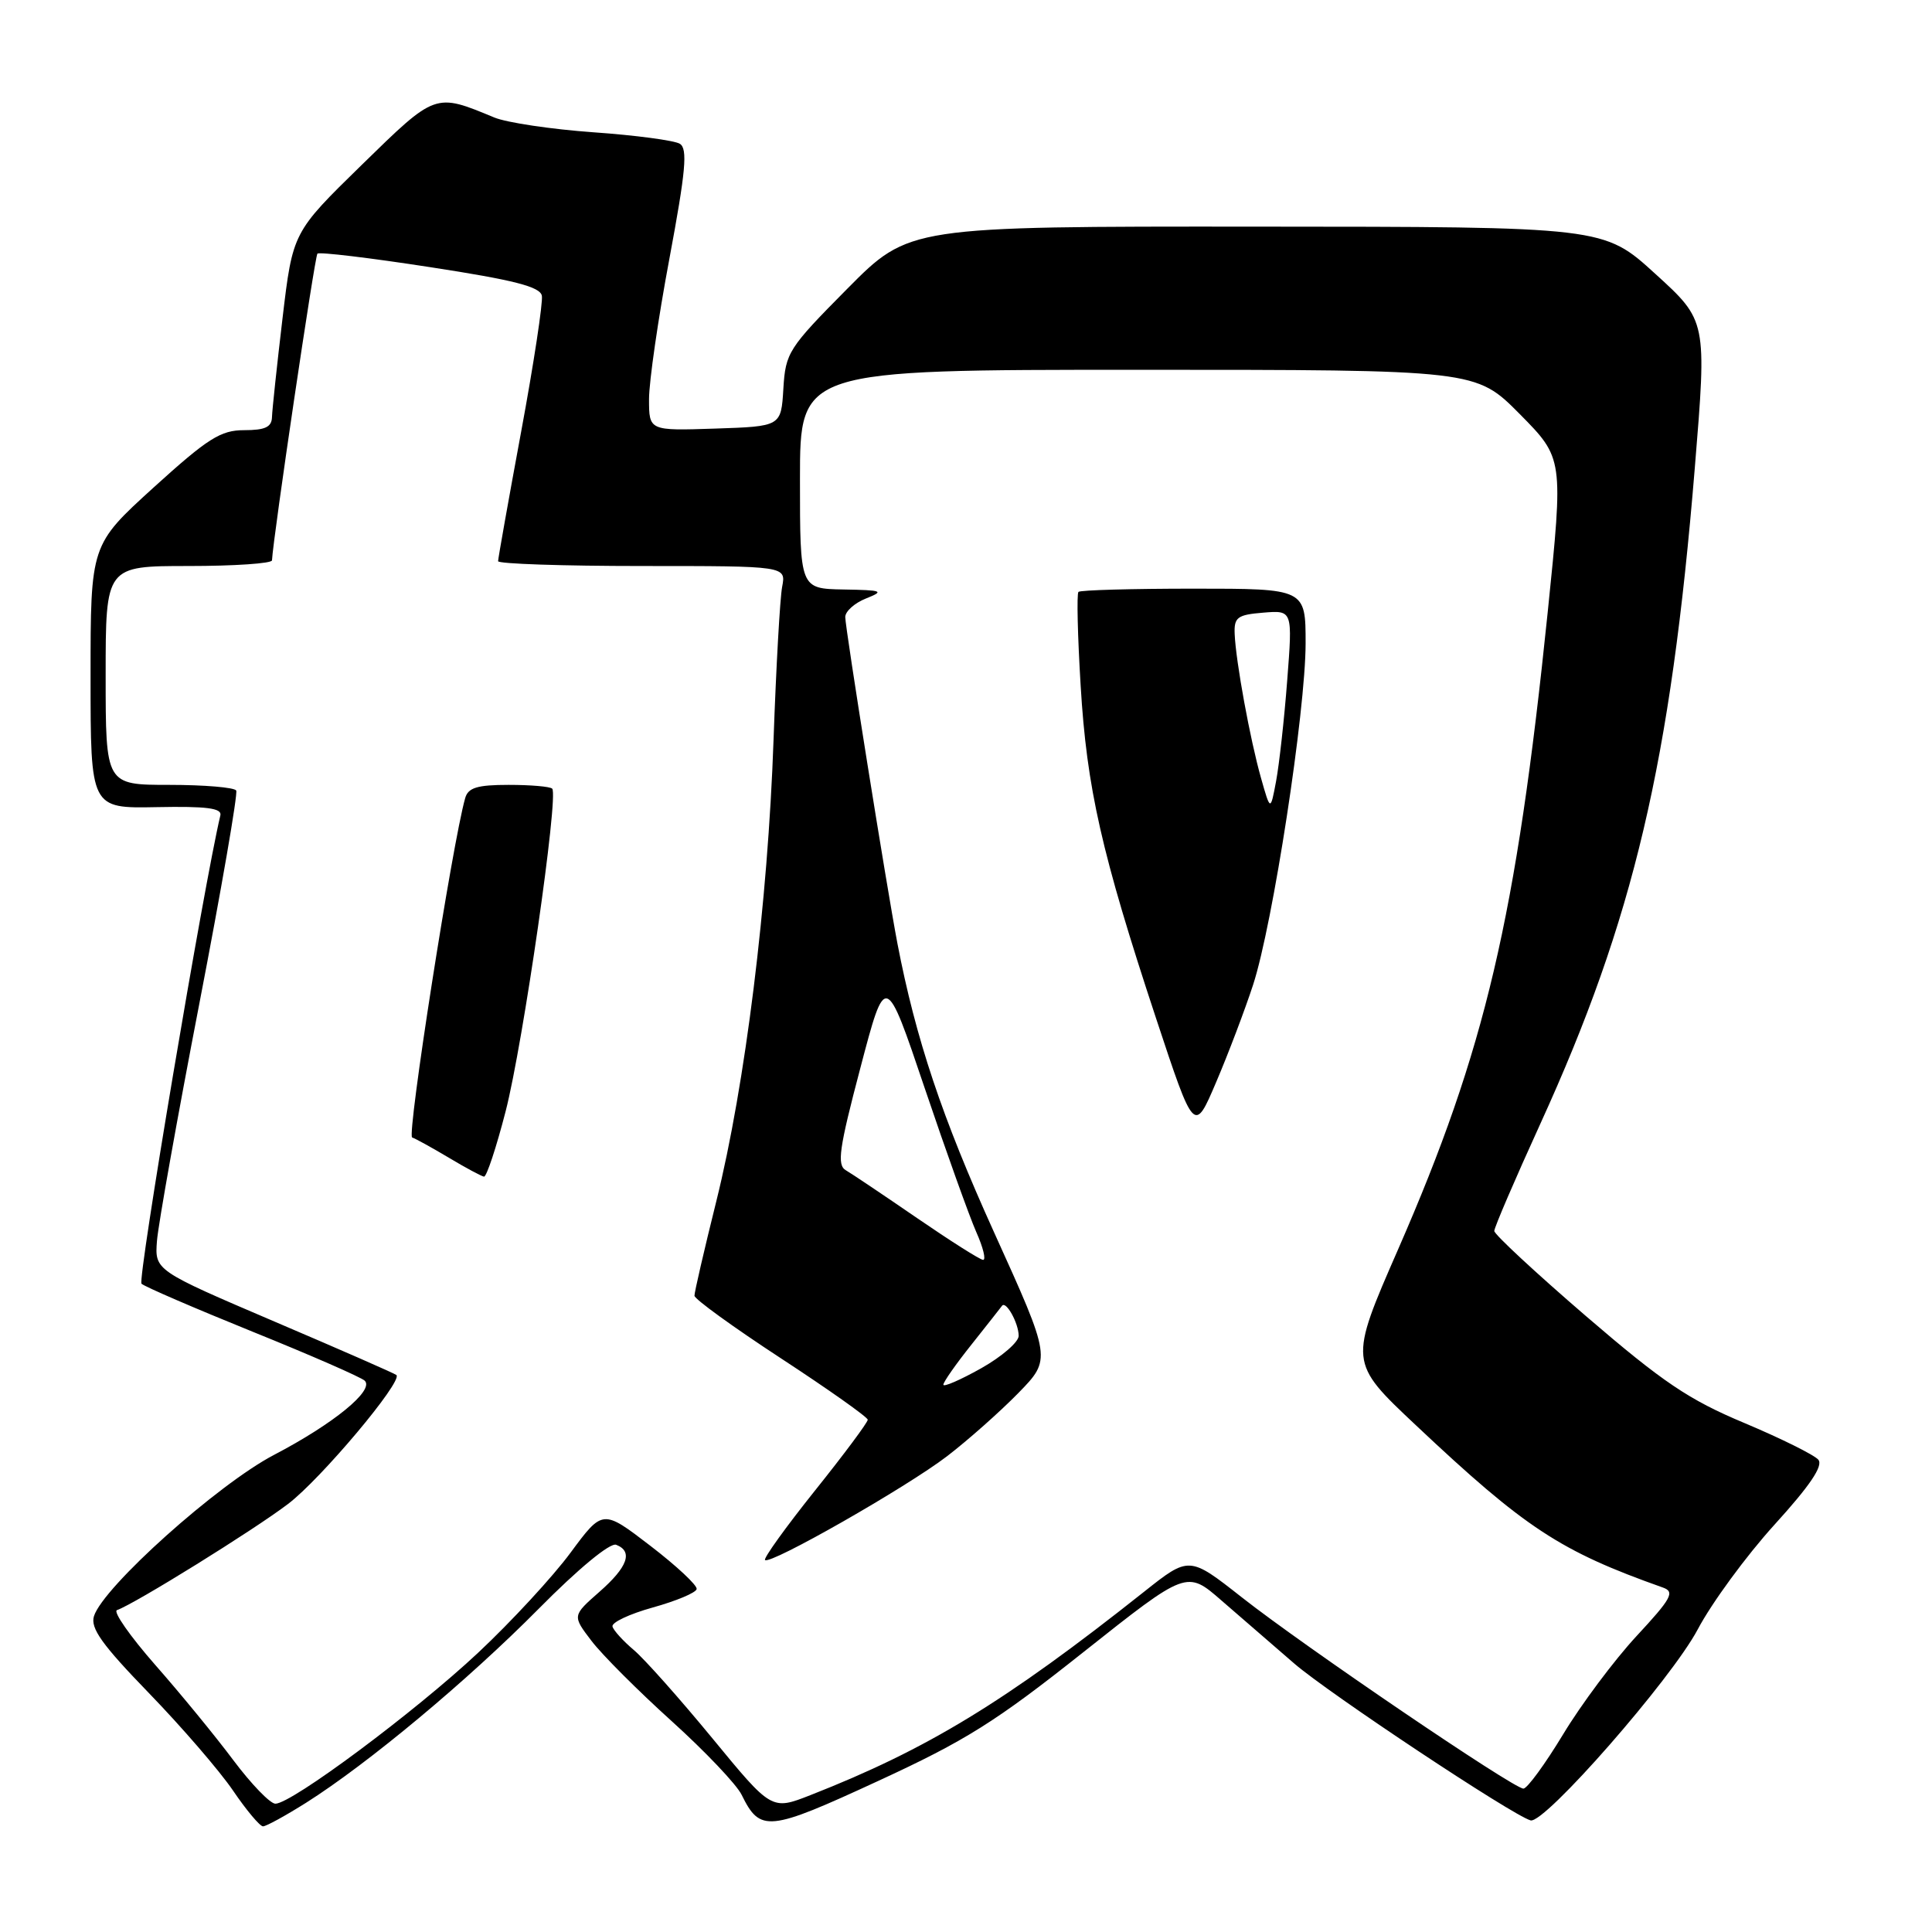 <?xml version="1.0" encoding="UTF-8" standalone="no"?>
<!DOCTYPE svg PUBLIC "-//W3C//DTD SVG 1.1//EN" "http://www.w3.org/Graphics/SVG/1.1/DTD/svg11.dtd" >
<svg xmlns="http://www.w3.org/2000/svg" xmlns:xlink="http://www.w3.org/1999/xlink" version="1.1" viewBox="0 0 256 256">
 <g >
 <path fill="currentColor"
d=" M 40.55 238.88 C 48.76 233.69 61.98 222.67 71.39 213.16 C 76.65 207.84 80.84 204.39 81.64 204.69 C 83.92 205.57 83.18 207.64 79.41 210.94 C 75.83 214.09 75.83 214.09 78.38 217.43 C 79.78 219.27 84.56 224.05 88.99 228.05 C 93.42 232.05 97.60 236.45 98.27 237.82 C 100.73 242.82 101.80 242.71 116.31 236.01 C 127.94 230.65 131.93 228.15 143.59 218.89 C 157.25 208.06 157.25 208.06 161.87 212.09 C 164.42 214.30 168.75 218.06 171.50 220.43 C 176.11 224.41 200.43 240.55 202.81 241.21 C 204.64 241.72 221.45 222.52 224.96 215.90 C 226.82 212.38 231.40 206.14 235.12 202.04 C 239.83 196.86 241.61 194.23 240.94 193.42 C 240.41 192.79 236.00 190.60 231.15 188.56 C 223.75 185.46 220.36 183.17 210.16 174.40 C 203.47 168.64 198.00 163.56 198.00 163.11 C 198.00 162.65 200.75 156.25 204.11 148.89 C 216.47 121.81 221.37 101.01 224.57 62.00 C 226.17 42.50 226.17 42.50 219.33 36.28 C 212.50 30.05 212.50 30.05 166.48 30.03 C 120.46 30.00 120.46 30.00 112.28 38.25 C 104.46 46.14 104.09 46.72 103.80 51.50 C 103.50 56.50 103.50 56.50 94.75 56.79 C 86.00 57.08 86.00 57.08 86.00 52.88 C 86.00 50.57 87.21 42.20 88.70 34.27 C 90.87 22.64 91.14 19.70 90.08 19.05 C 89.36 18.61 84.21 17.92 78.64 17.53 C 73.06 17.13 67.15 16.25 65.50 15.57 C 57.61 12.30 57.77 12.24 47.91 21.87 C 38.79 30.78 38.79 30.78 37.44 42.14 C 36.70 48.39 36.07 54.29 36.04 55.25 C 36.01 56.59 35.14 57.00 32.36 57.00 C 29.24 57.00 27.56 58.06 20.36 64.59 C 12.00 72.19 12.00 72.19 12.00 89.66 C 12.00 107.12 12.00 107.12 20.75 106.95 C 27.36 106.82 29.43 107.08 29.20 108.04 C 27.01 117.25 18.20 169.59 18.75 170.10 C 19.16 170.49 25.80 173.35 33.50 176.47 C 41.20 179.58 47.87 182.50 48.33 182.95 C 49.63 184.22 44.21 188.65 36.31 192.78 C 28.85 196.68 13.69 210.26 12.45 214.15 C 11.95 215.74 13.52 217.93 19.73 224.34 C 24.08 228.83 29.09 234.64 30.87 237.25 C 32.64 239.86 34.44 242.00 34.85 242.00 C 35.27 242.00 37.83 240.59 40.55 238.88 Z  M 94.39 230.33 C 90.07 225.08 85.39 219.82 83.99 218.64 C 82.59 217.46 81.31 216.06 81.16 215.53 C 81.00 214.99 83.41 213.86 86.50 213.00 C 89.59 212.14 92.21 211.05 92.31 210.56 C 92.42 210.08 89.66 207.50 86.18 204.83 C 79.86 199.98 79.86 199.98 75.60 205.74 C 73.26 208.91 67.75 214.88 63.35 219.00 C 54.99 226.83 38.65 239.00 36.49 239.00 C 35.80 239.00 33.30 236.41 30.93 233.25 C 28.57 230.09 23.90 224.39 20.56 220.60 C 17.23 216.80 14.95 213.54 15.50 213.35 C 17.86 212.52 33.61 202.75 38.17 199.28 C 42.53 195.97 53.38 183.05 52.53 182.20 C 52.36 182.02 45.08 178.83 36.36 175.11 C 20.50 168.33 20.50 168.33 20.80 164.41 C 20.97 162.26 23.49 148.12 26.41 133.00 C 29.33 117.88 31.53 105.16 31.30 104.75 C 31.07 104.34 27.08 104.00 22.44 104.00 C 14.00 104.00 14.00 104.00 14.00 89.50 C 14.00 75.00 14.00 75.00 25.00 75.00 C 31.05 75.00 36.02 74.66 36.04 74.25 C 36.20 71.16 41.71 33.95 42.06 33.61 C 42.30 33.36 49.03 34.17 57.00 35.40 C 68.13 37.11 71.57 37.99 71.80 39.19 C 71.96 40.05 70.73 48.17 69.05 57.23 C 67.37 66.30 66.00 74.01 66.00 74.36 C 66.00 74.71 74.59 75.00 85.08 75.00 C 104.16 75.00 104.16 75.00 103.64 77.75 C 103.35 79.26 102.84 88.38 102.50 98.00 C 101.75 119.61 98.75 143.76 94.91 159.19 C 93.31 165.62 92.01 171.25 92.02 171.69 C 92.03 172.14 97.20 175.88 103.50 180.00 C 109.80 184.12 114.97 187.78 114.98 188.12 C 114.99 188.47 111.84 192.70 107.98 197.52 C 104.12 202.35 101.15 206.48 101.37 206.71 C 102.05 207.38 120.11 197.08 125.50 192.95 C 128.25 190.84 132.49 187.08 134.92 184.60 C 139.33 180.08 139.33 180.08 131.72 163.29 C 124.82 148.06 121.34 137.64 118.91 125.00 C 117.49 117.55 112.00 83.24 112.00 81.76 C 112.00 81.01 113.24 79.90 114.75 79.30 C 117.24 78.31 116.96 78.20 111.75 78.11 C 106.00 78.00 106.00 78.00 106.00 63.50 C 106.00 49.00 106.00 49.00 150.78 49.00 C 195.56 49.00 195.56 49.00 201.37 54.86 C 207.17 60.73 207.17 60.73 205.08 81.11 C 200.91 121.64 196.82 139.08 185.28 165.49 C 178.72 180.49 178.72 180.49 187.61 188.85 C 202.12 202.51 206.72 205.53 220.35 210.36 C 221.96 210.93 221.49 211.79 216.83 216.81 C 213.88 220.00 209.51 225.85 207.12 229.81 C 204.73 233.76 202.36 237.00 201.86 237.00 C 200.55 237.00 172.75 218.12 164.54 211.65 C 157.57 206.17 157.57 206.17 151.54 210.96 C 133.22 225.49 122.86 231.80 107.37 237.87 C 102.24 239.88 102.24 239.88 94.39 230.33 Z  M 67.00 147.25 C 69.32 138.23 74.05 105.39 73.17 104.50 C 72.89 104.22 70.30 104.00 67.40 104.00 C 63.24 104.00 62.03 104.37 61.64 105.75 C 59.94 111.71 53.89 150.46 54.61 150.72 C 55.10 150.89 57.30 152.11 59.50 153.42 C 61.70 154.74 63.78 155.85 64.13 155.91 C 64.47 155.96 65.76 152.06 67.00 147.25 Z  M 166.04 130.50 C 168.66 122.46 172.99 94.28 173.00 85.25 C 173.00 78.00 173.00 78.00 158.17 78.00 C 150.01 78.00 143.14 78.19 142.90 78.43 C 142.66 78.67 142.79 84.24 143.19 90.82 C 144.00 104.42 145.95 113.03 153.16 134.86 C 158.24 150.22 158.24 150.22 161.16 143.36 C 162.77 139.59 164.96 133.80 166.04 130.50 Z  M 125.00 183.48 C 125.00 183.12 126.67 180.74 128.72 178.17 C 130.76 175.60 132.58 173.29 132.77 173.03 C 133.29 172.30 134.97 175.31 134.98 177.00 C 134.99 177.82 132.75 179.76 130.00 181.31 C 127.25 182.85 125.00 183.83 125.00 183.48 Z  M 121.50 161.39 C 117.10 158.37 112.86 155.52 112.07 155.06 C 110.88 154.36 111.18 152.20 114.00 141.52 C 117.34 128.81 117.34 128.81 122.52 144.16 C 125.37 152.60 128.45 161.19 129.36 163.25 C 130.28 165.31 130.68 166.97 130.26 166.94 C 129.84 166.91 125.90 164.41 121.50 161.39 Z  M 167.09 103.09 C 165.65 98.01 163.75 87.65 163.60 84.00 C 163.51 81.79 163.96 81.46 167.39 81.18 C 171.28 80.86 171.28 80.86 170.56 90.18 C 170.17 95.31 169.50 101.30 169.09 103.50 C 168.34 107.50 168.34 107.50 167.09 103.09 Z "/>
</g>
</svg>
